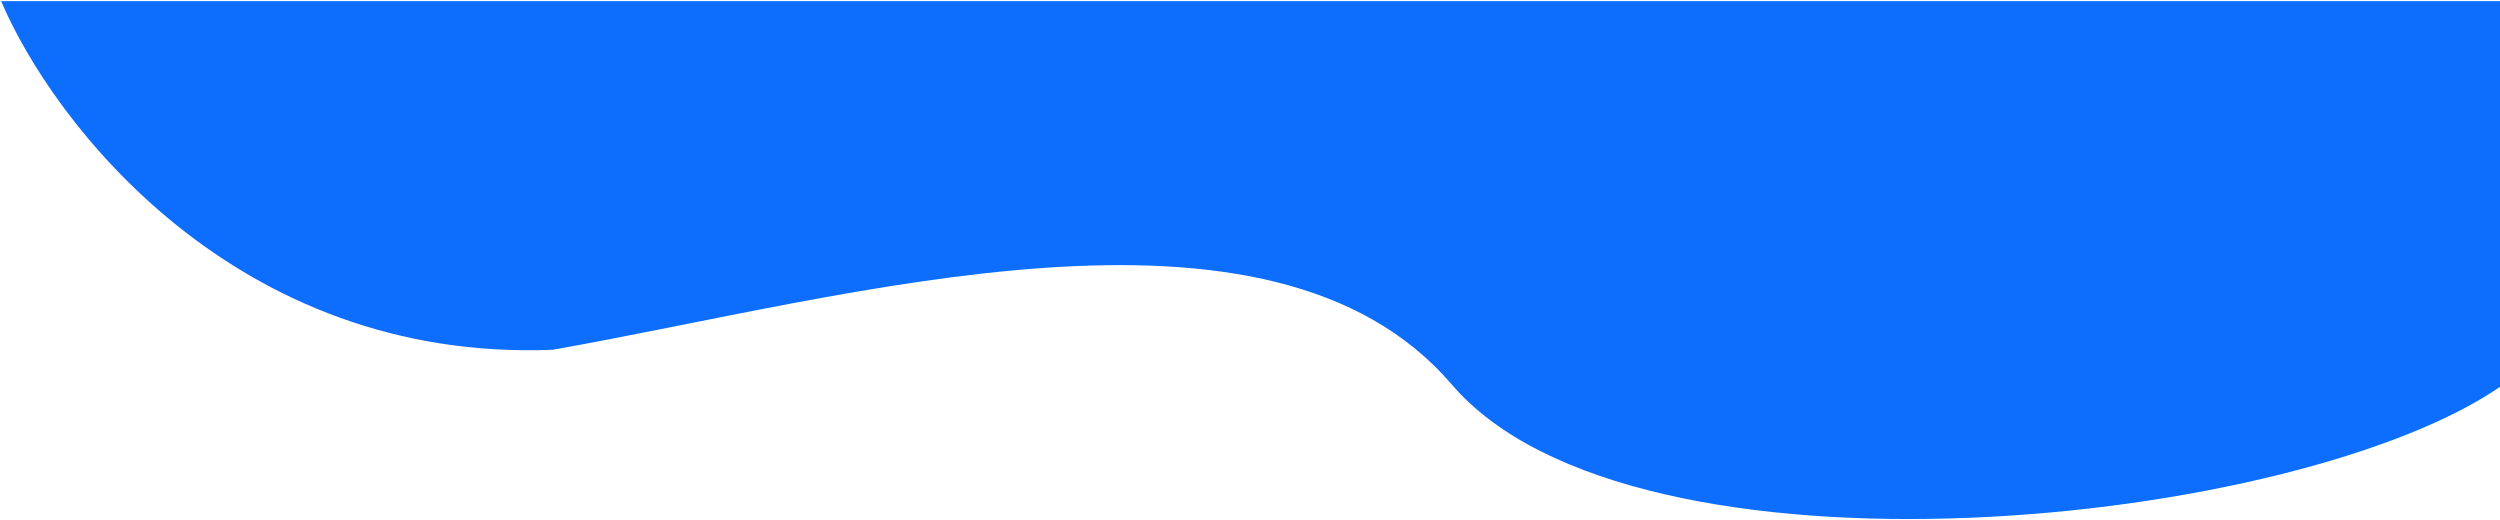 <svg width="1115" height="232" viewBox="0 0 1115 232" fill="none" xmlns="http://www.w3.org/2000/svg">
<path d="M246.5 156C104.9 161.6 23.5 54.667 0.5 0.5H1116.5V171.5C1026.33 235.167 728.7 266.3 647.5 171.5C566.3 76.7 378.667 132.667 246.5 156Z" fill="#0D6EFD"/>
</svg>
